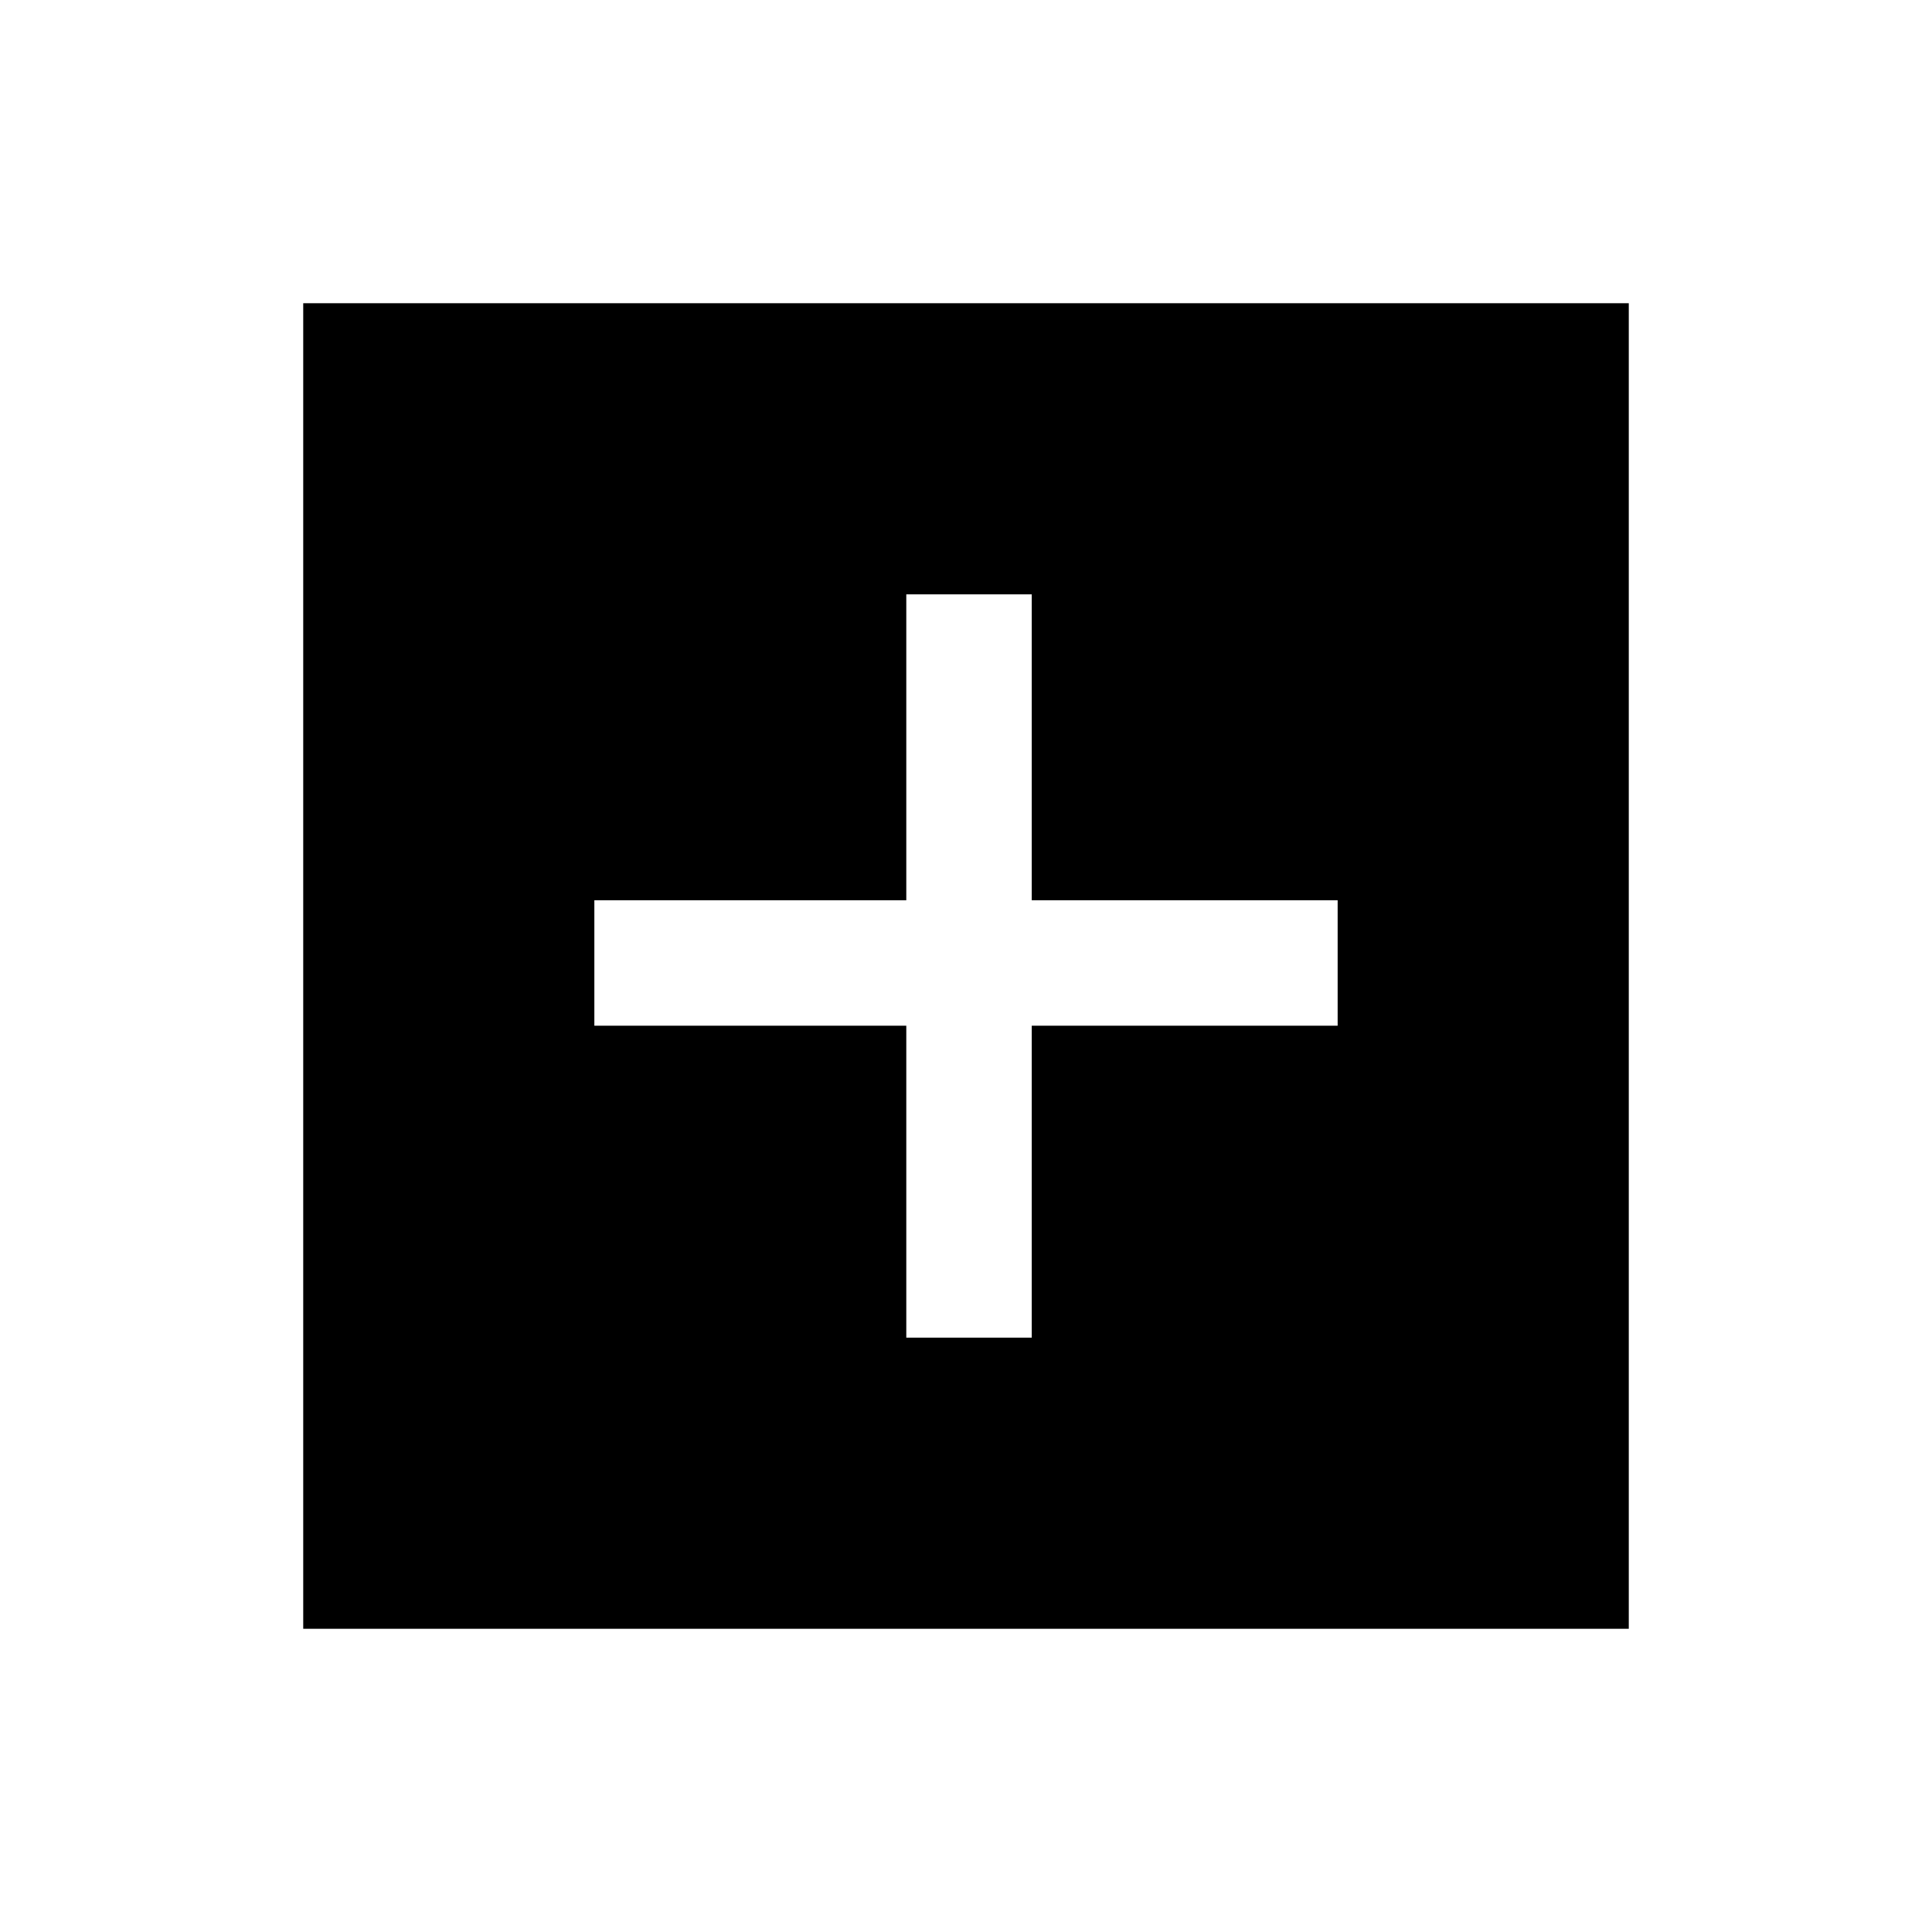 <svg xmlns="http://www.w3.org/2000/svg" height="40" viewBox="0 -960 960 960" width="40"><path d="M450.33-295.33h62.34v-155h152v-62.34h-152v-152h-62.34v152h-155v62.34h155v155ZM150.67-150.67v-658.66h658.66v658.66H150.67Z"/></svg>